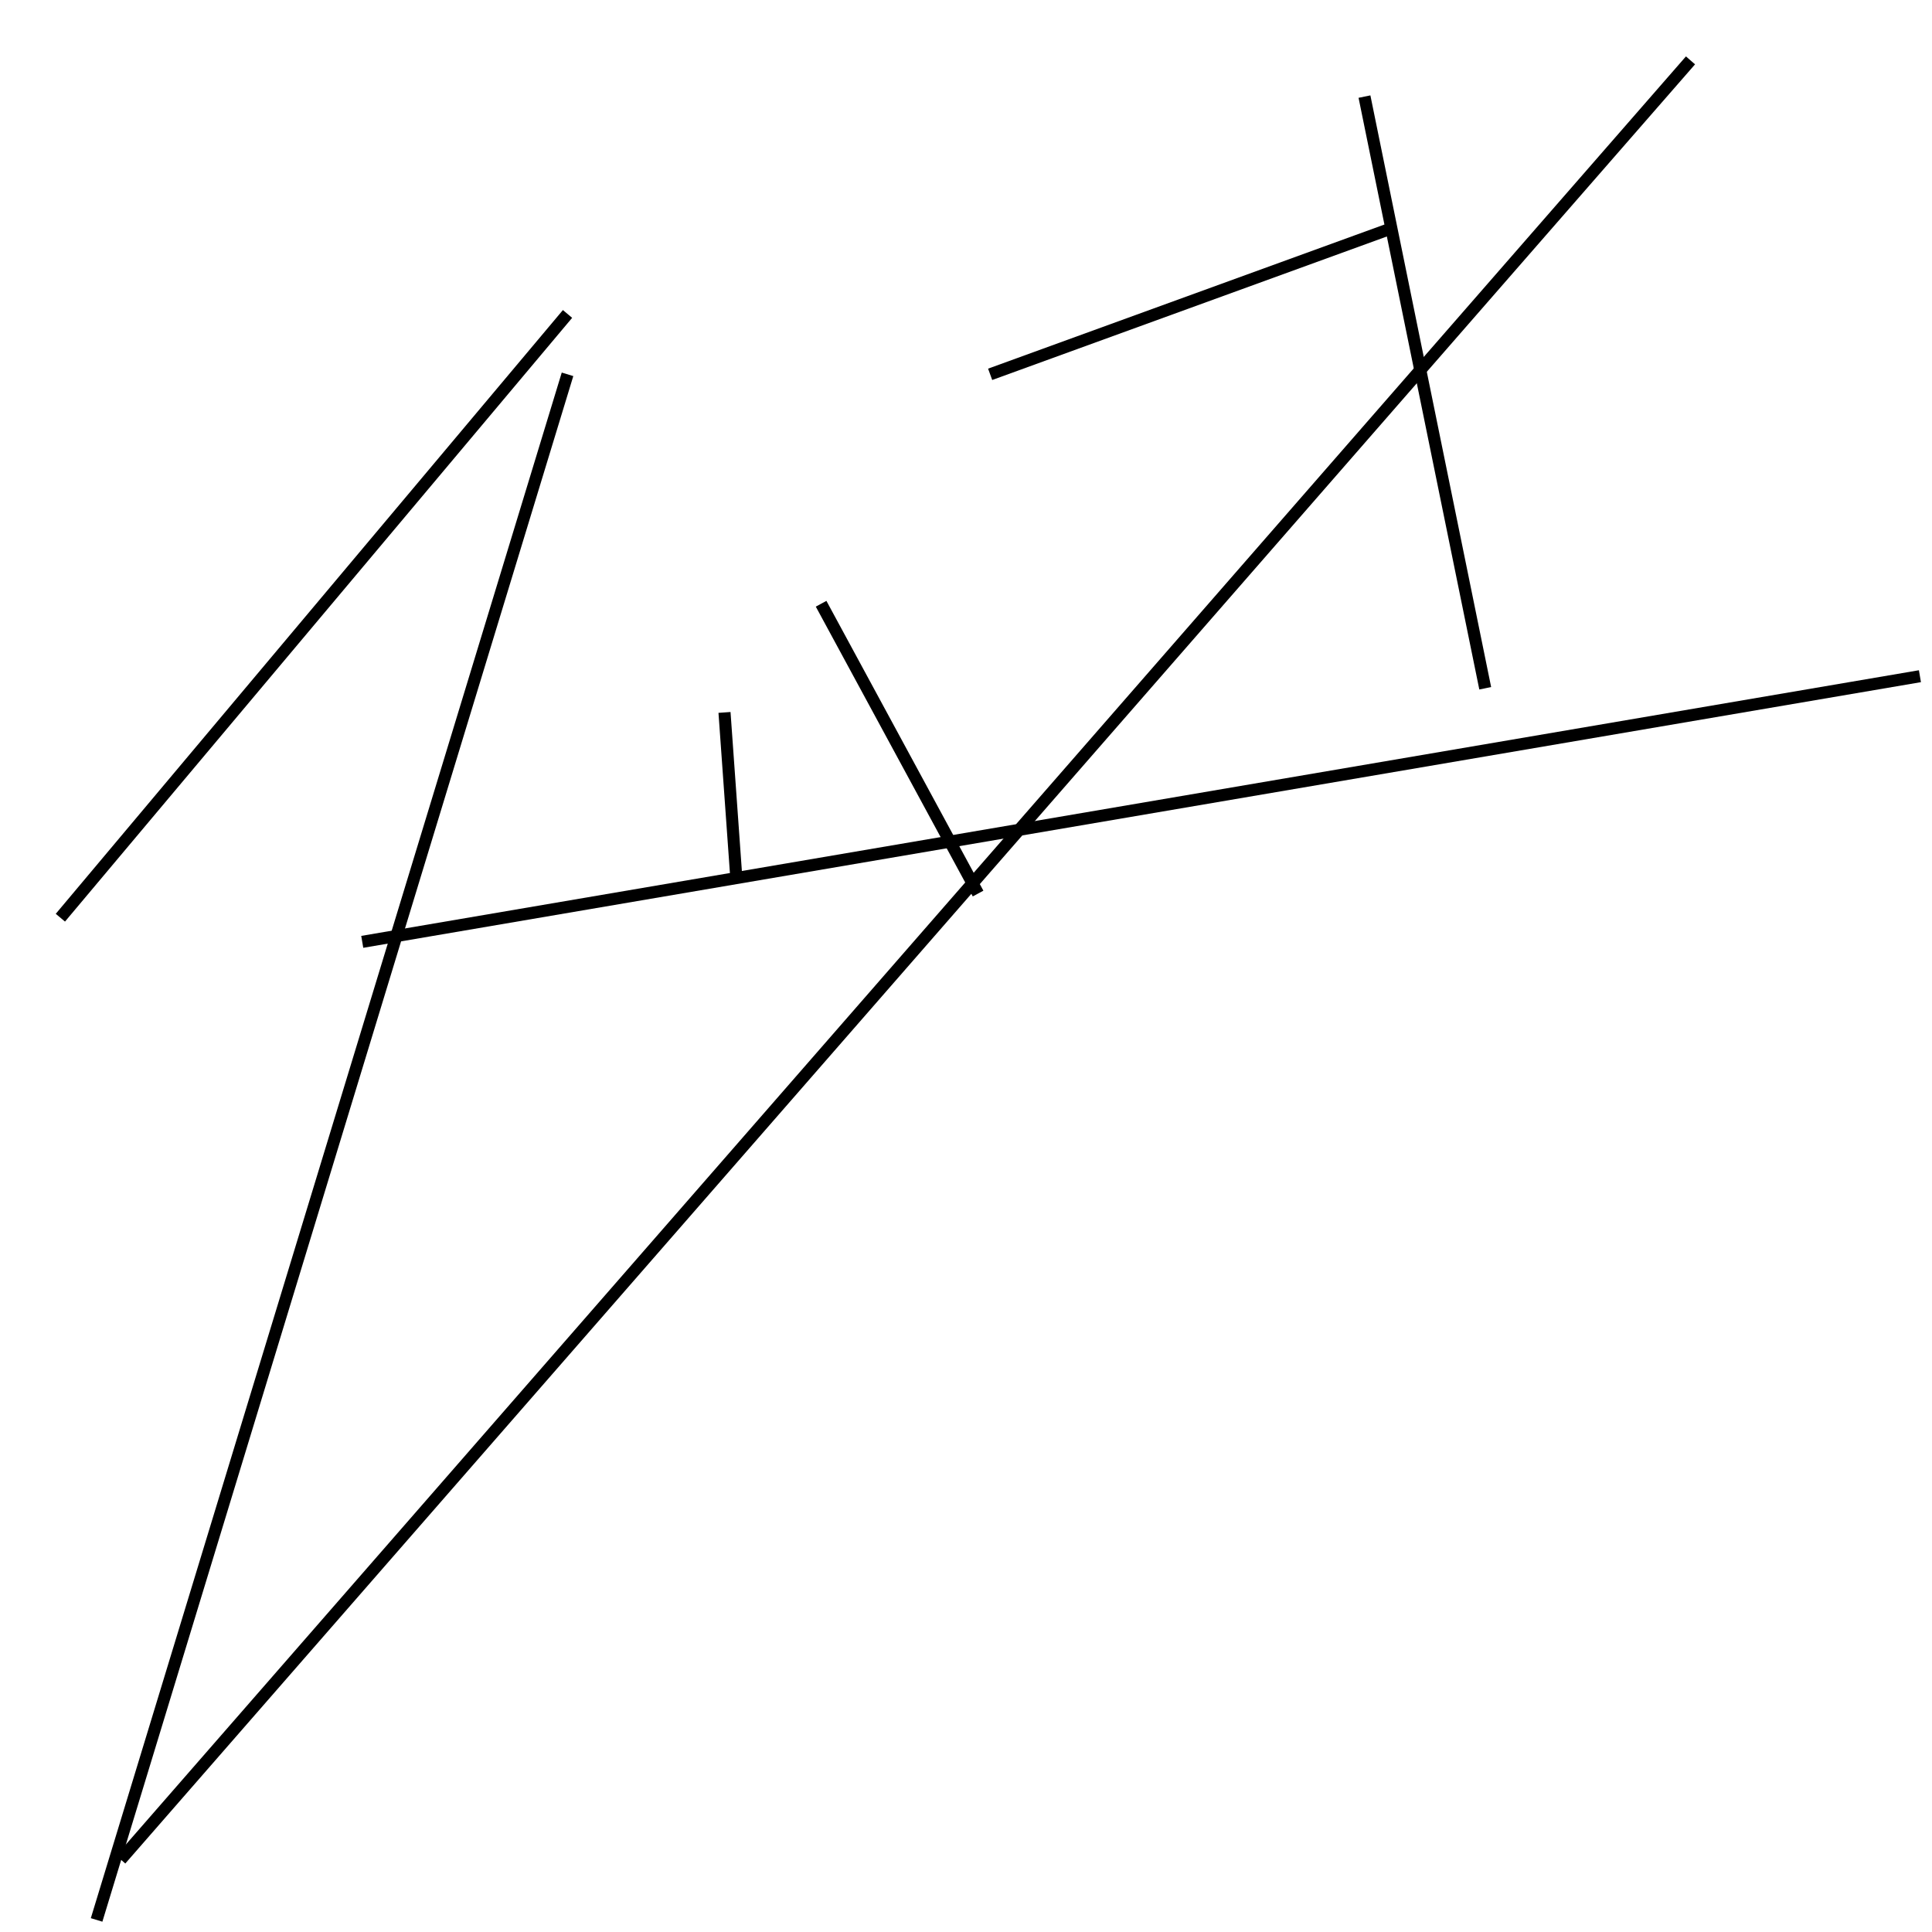 <?xml version="1.0" encoding="utf-8" ?>
<svg baseProfile="full" height="160" version="1.1" width="160" xmlns="http://www.w3.org/2000/svg" xmlns:ev="http://www.w3.org/2001/xml-events" xmlns:xlink="http://www.w3.org/1999/xlink"><defs /><line stroke="black" stroke-width="1" x1="115" x2="82" y1="19" y2="31" /><line stroke="black" stroke-width="1" x1="68" x2="81" y1="50" y2="74" /><line stroke="black" stroke-width="1" x1="123" x2="113" y1="57" y2="8" /><line stroke="black" stroke-width="1" x1="60" x2="61" y1="59" y2="73" /><line stroke="black" stroke-width="1" x1="47" x2="8" y1="31" y2="159" /><line stroke="black" stroke-width="1" x1="47" x2="5" y1="26" y2="76" /><line stroke="black" stroke-width="1" x1="10" x2="140" y1="154" y2="5" /><line stroke="black" stroke-width="1" x1="30" x2="159" y1="78" y2="56" /></svg>